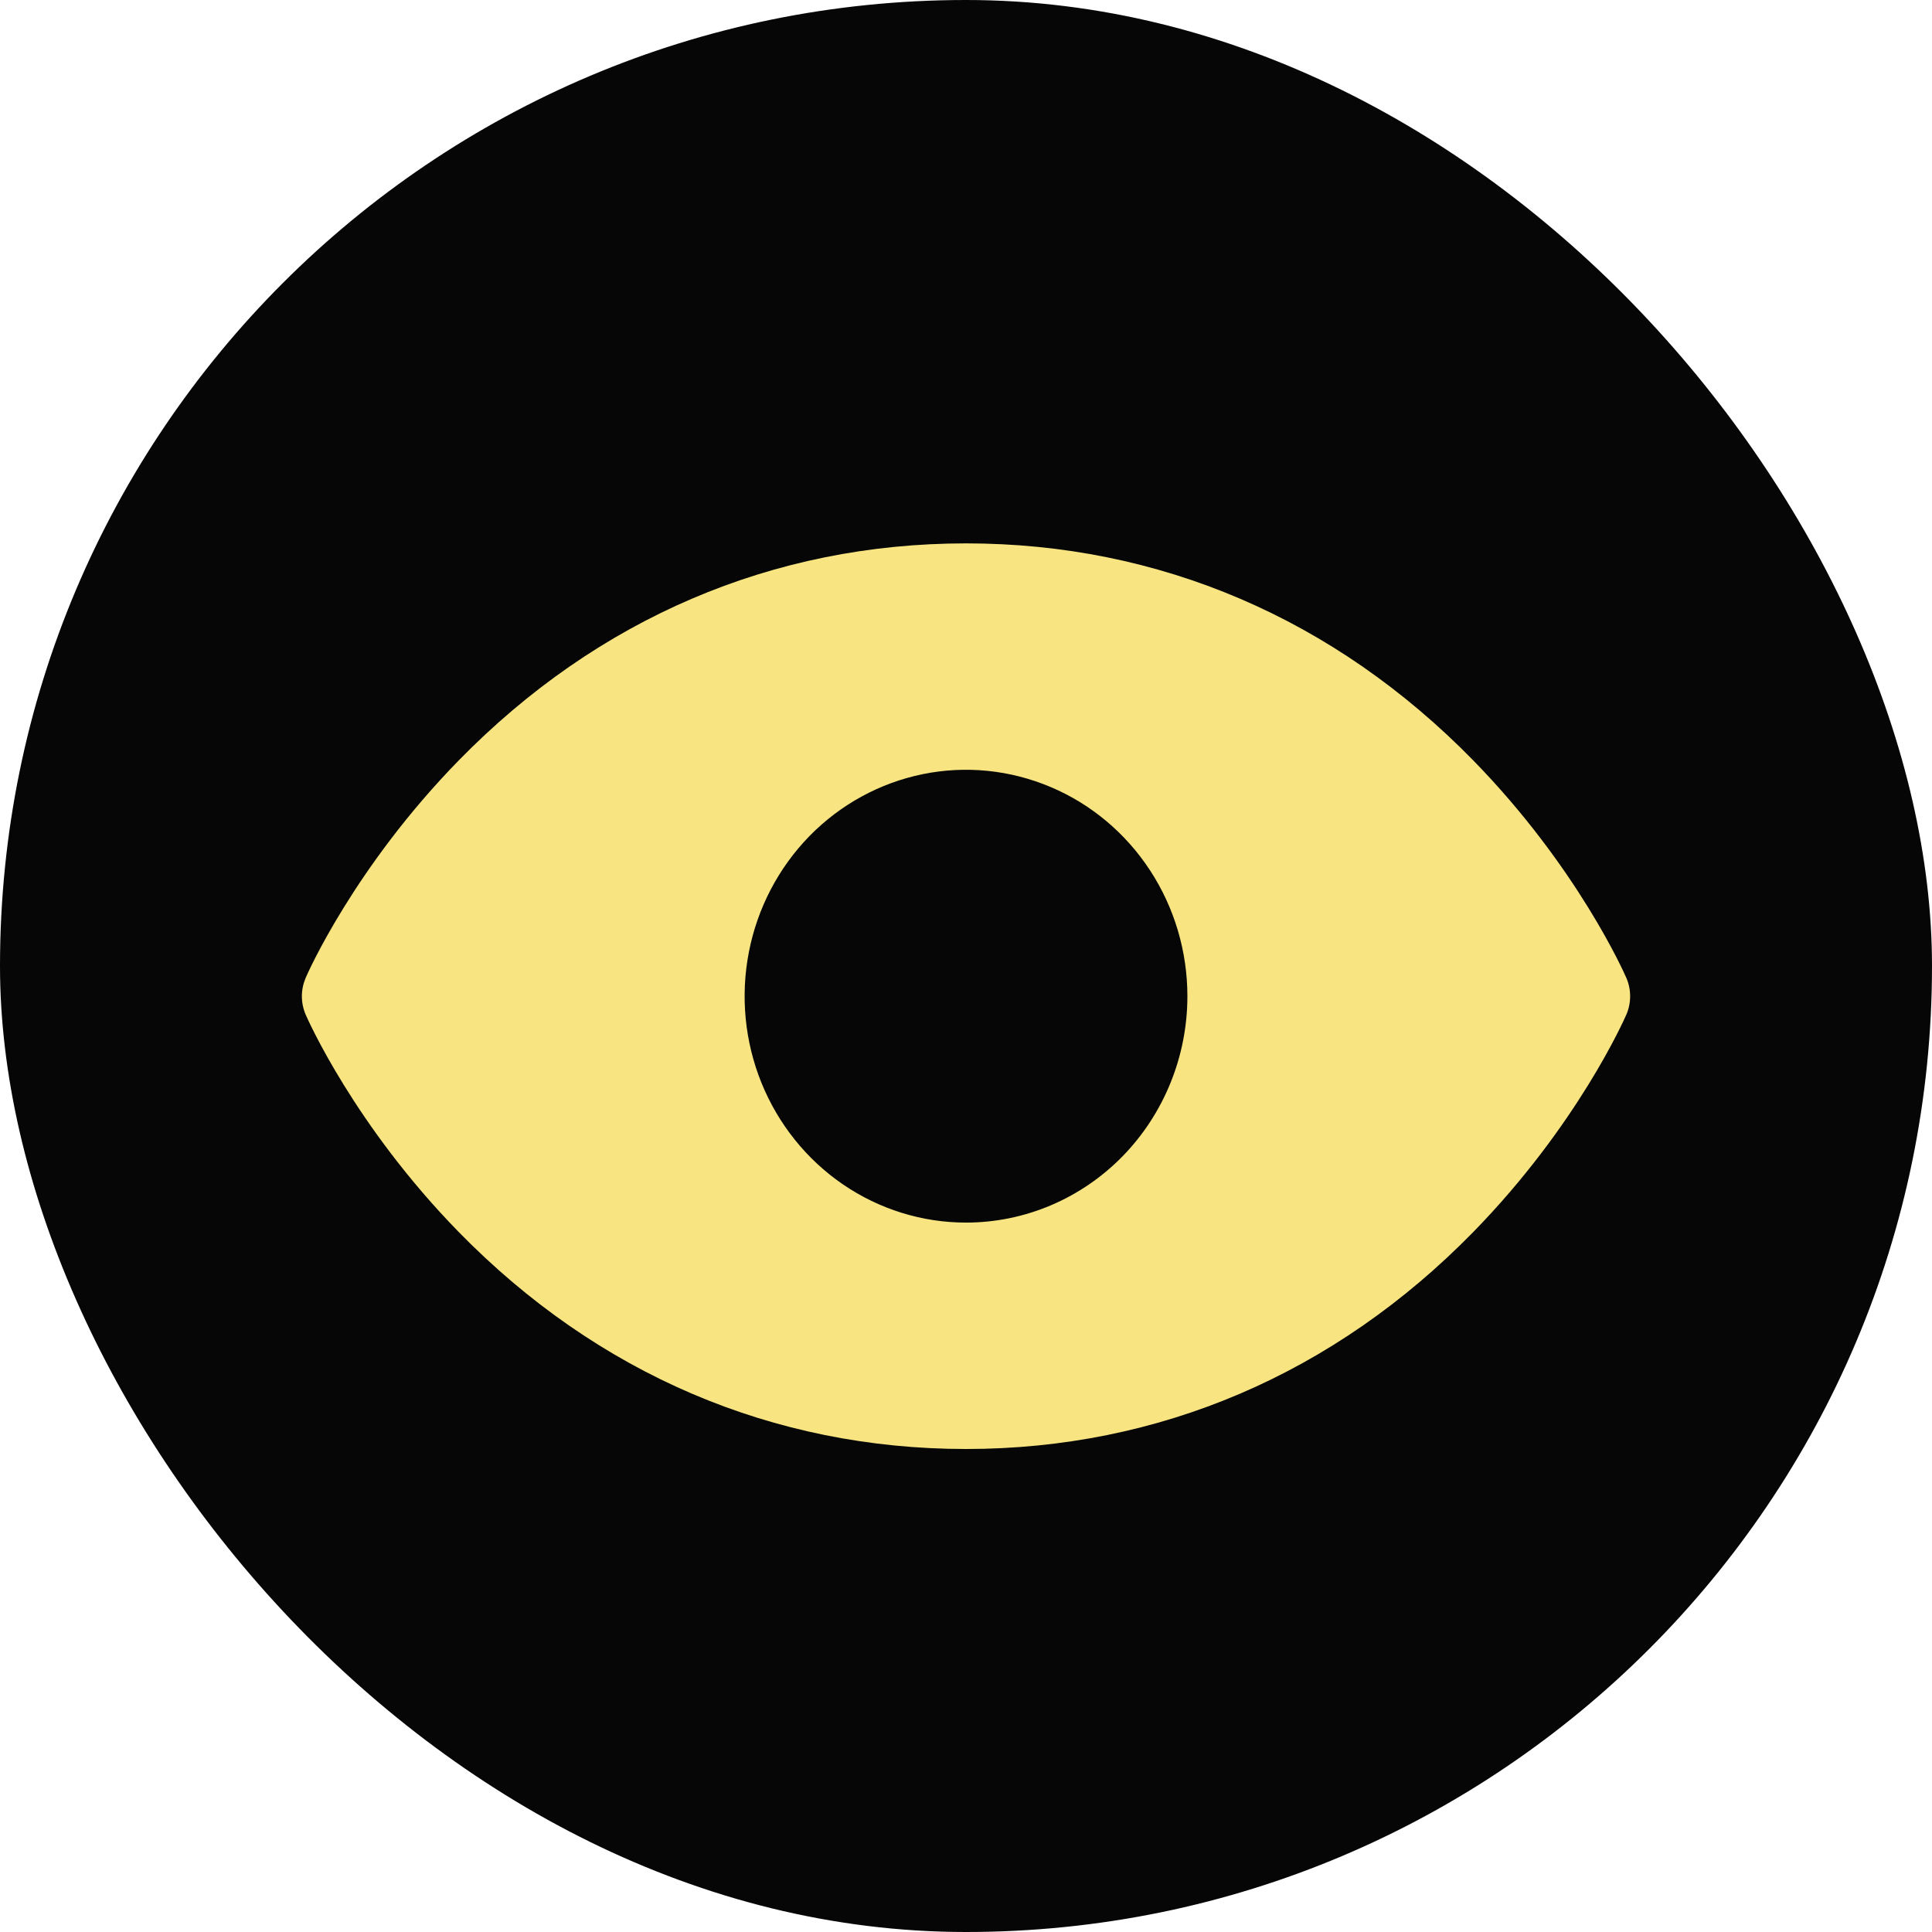 <svg width="32" height="32" viewBox="0 0 32 32" fill="none" xmlns="http://www.w3.org/2000/svg">
<rect width="32" height="32" rx="16" fill="#060606"/>
<path d="M26.937 16.196C26.905 16.122 26.128 14.361 24.402 12.595C22.102 10.243 19.197 9 16 9C12.803 9 9.898 10.243 7.598 12.595C5.872 14.361 5.092 16.125 5.063 16.196C5.022 16.292 5 16.396 5 16.501C5 16.606 5.022 16.71 5.063 16.806C5.095 16.88 5.872 18.64 7.598 20.406C9.898 22.757 12.803 24 16 24C19.197 24 22.102 22.757 24.402 20.406C26.128 18.64 26.905 16.88 26.937 16.806C26.979 16.71 27 16.606 27 16.501C27 16.396 26.979 16.292 26.937 16.196ZM16 20.25C15.275 20.25 14.566 20.03 13.963 19.618C13.36 19.206 12.89 18.62 12.612 17.935C12.335 17.25 12.262 16.496 12.404 15.768C12.545 15.041 12.895 14.373 13.407 13.848C13.92 13.324 14.573 12.967 15.285 12.822C15.996 12.677 16.733 12.752 17.403 13.036C18.073 13.319 18.646 13.8 19.049 14.417C19.452 15.033 19.667 15.758 19.667 16.5C19.667 17.495 19.28 18.448 18.593 19.152C17.905 19.855 16.973 20.25 16 20.25Z" fill="#F8E581"/>
</svg>
